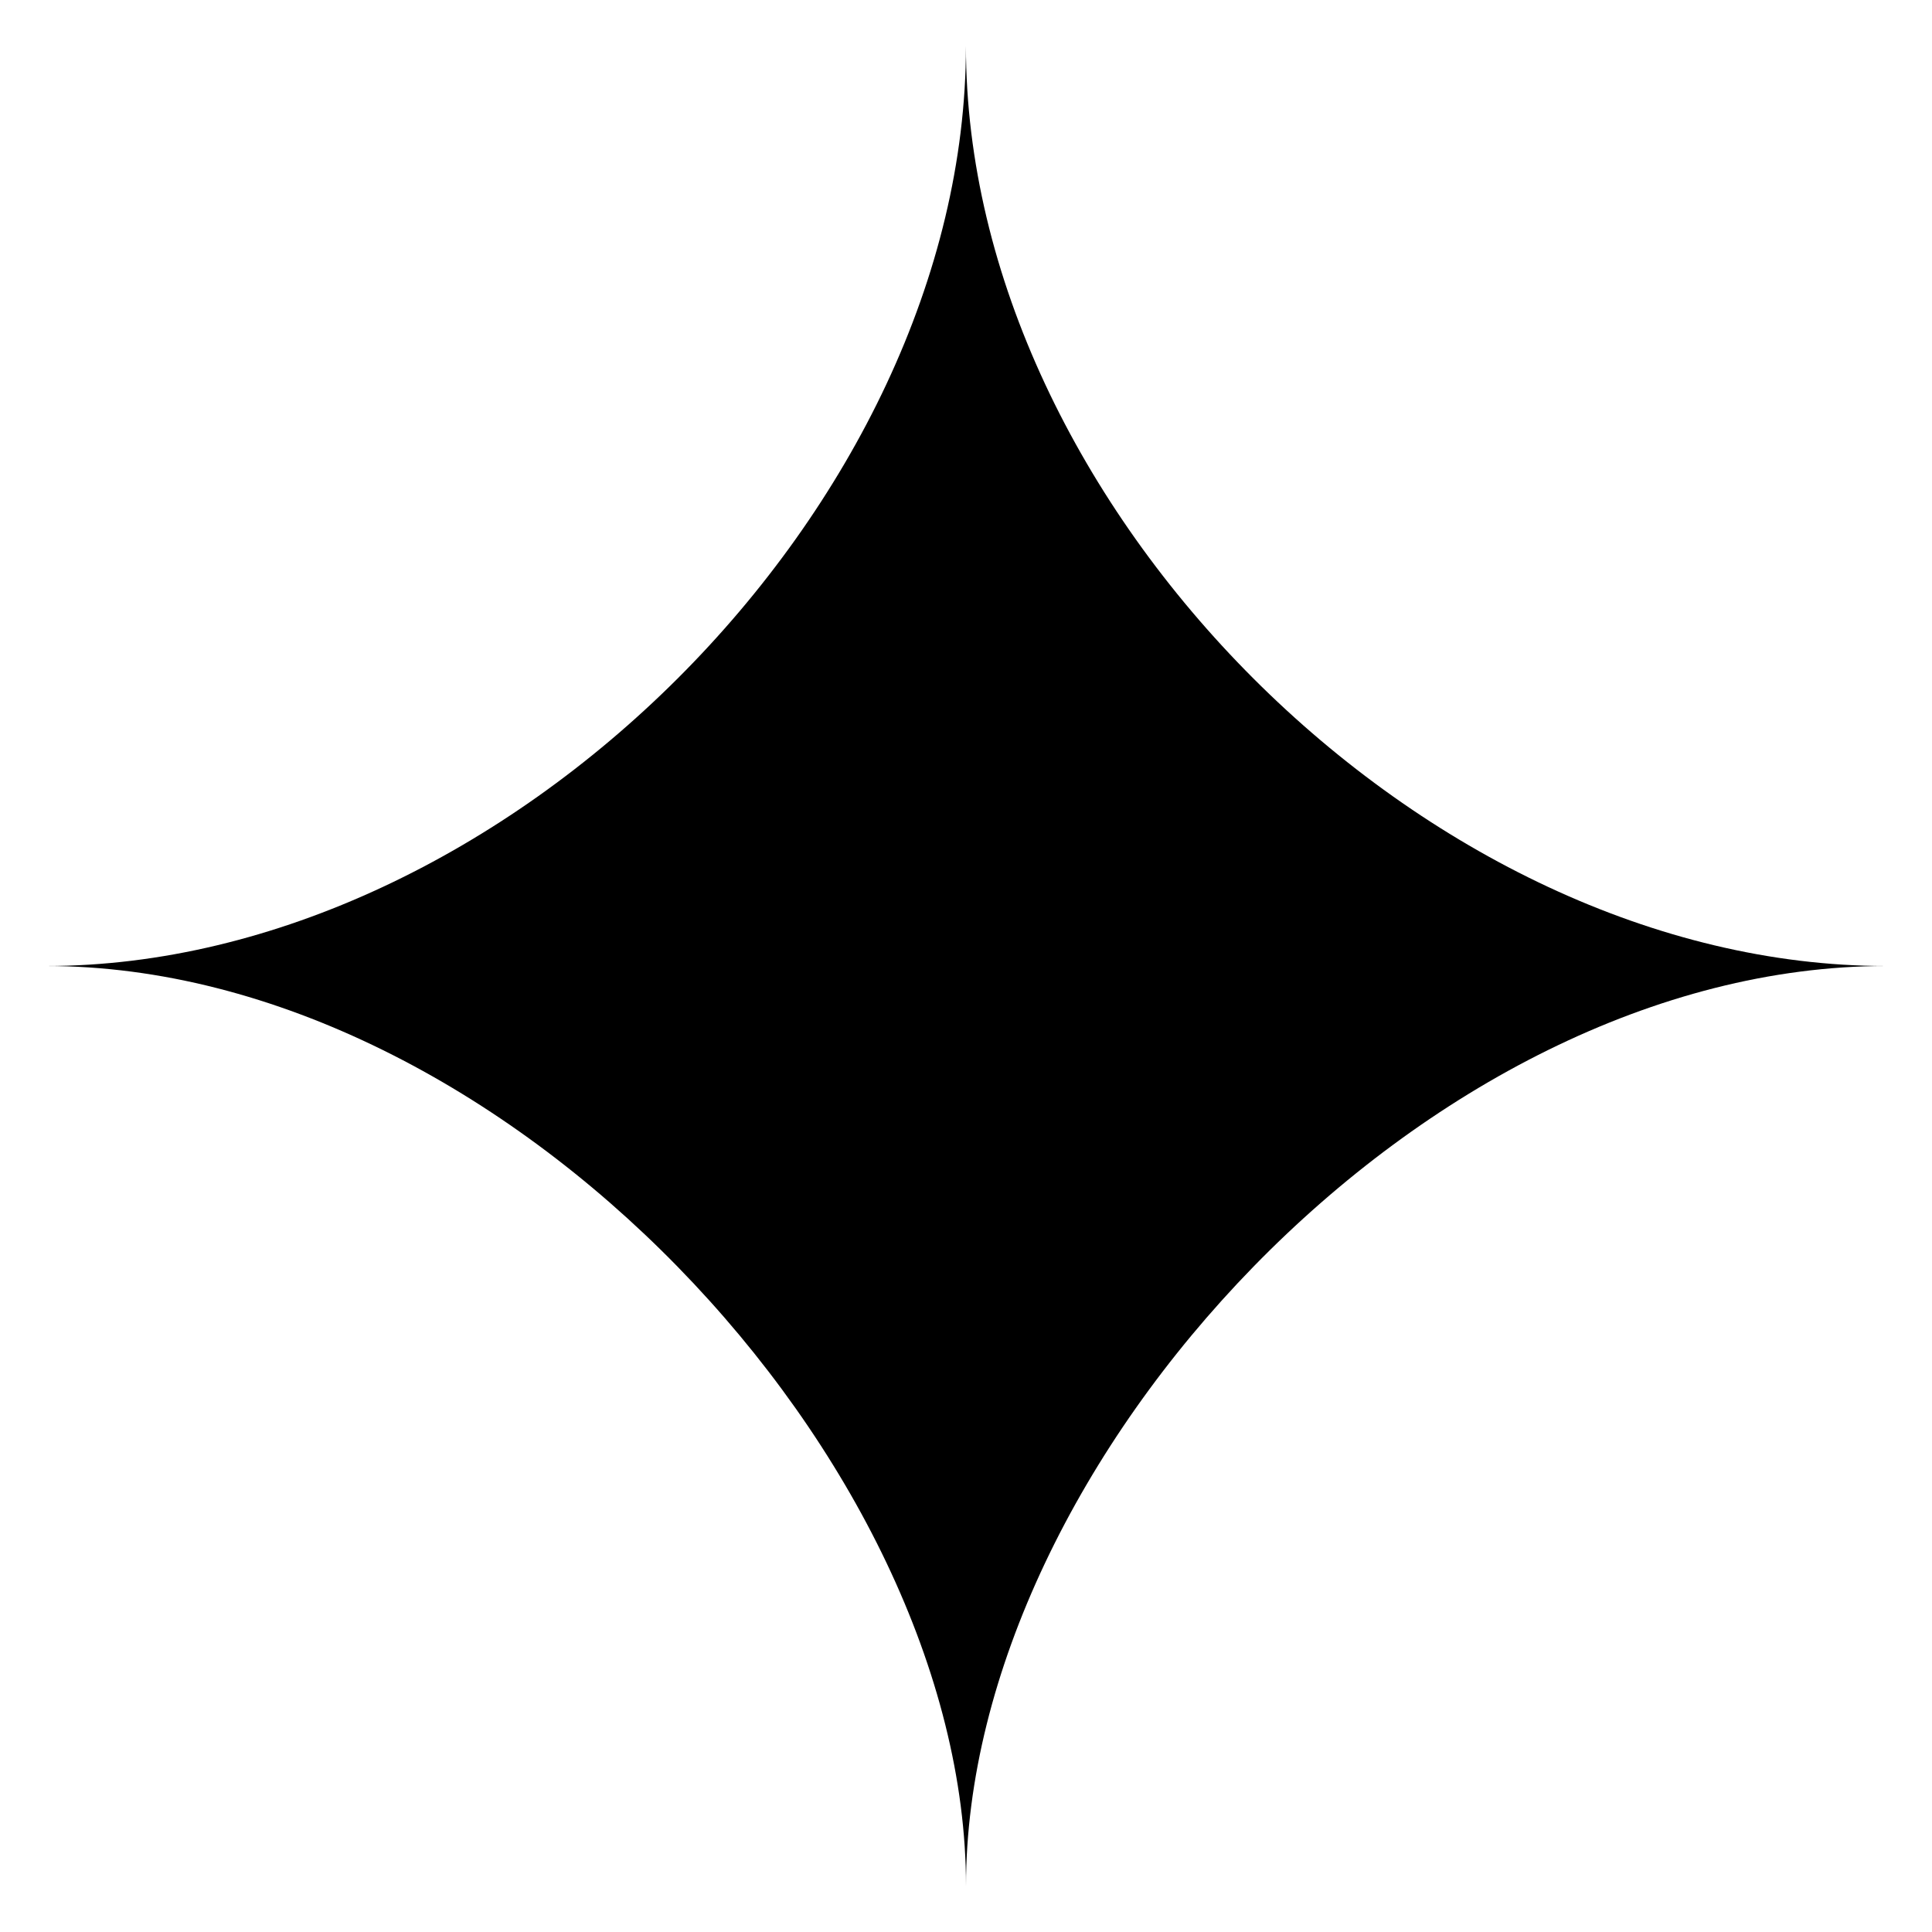 <svg width="28" height="28" viewBox="0 0 28 28" fill="none" xmlns="http://www.w3.org/2000/svg">
<path d="M13.999 0.667C13.999 7.335 20.667 14 27.333 14C20.665 14 14 21.176 14 27.333C14 21.176 7.297 14 0.667 14C7.299 14 13.999 7.335 13.999 0.667Z" fill="currentColor"/>
</svg>
